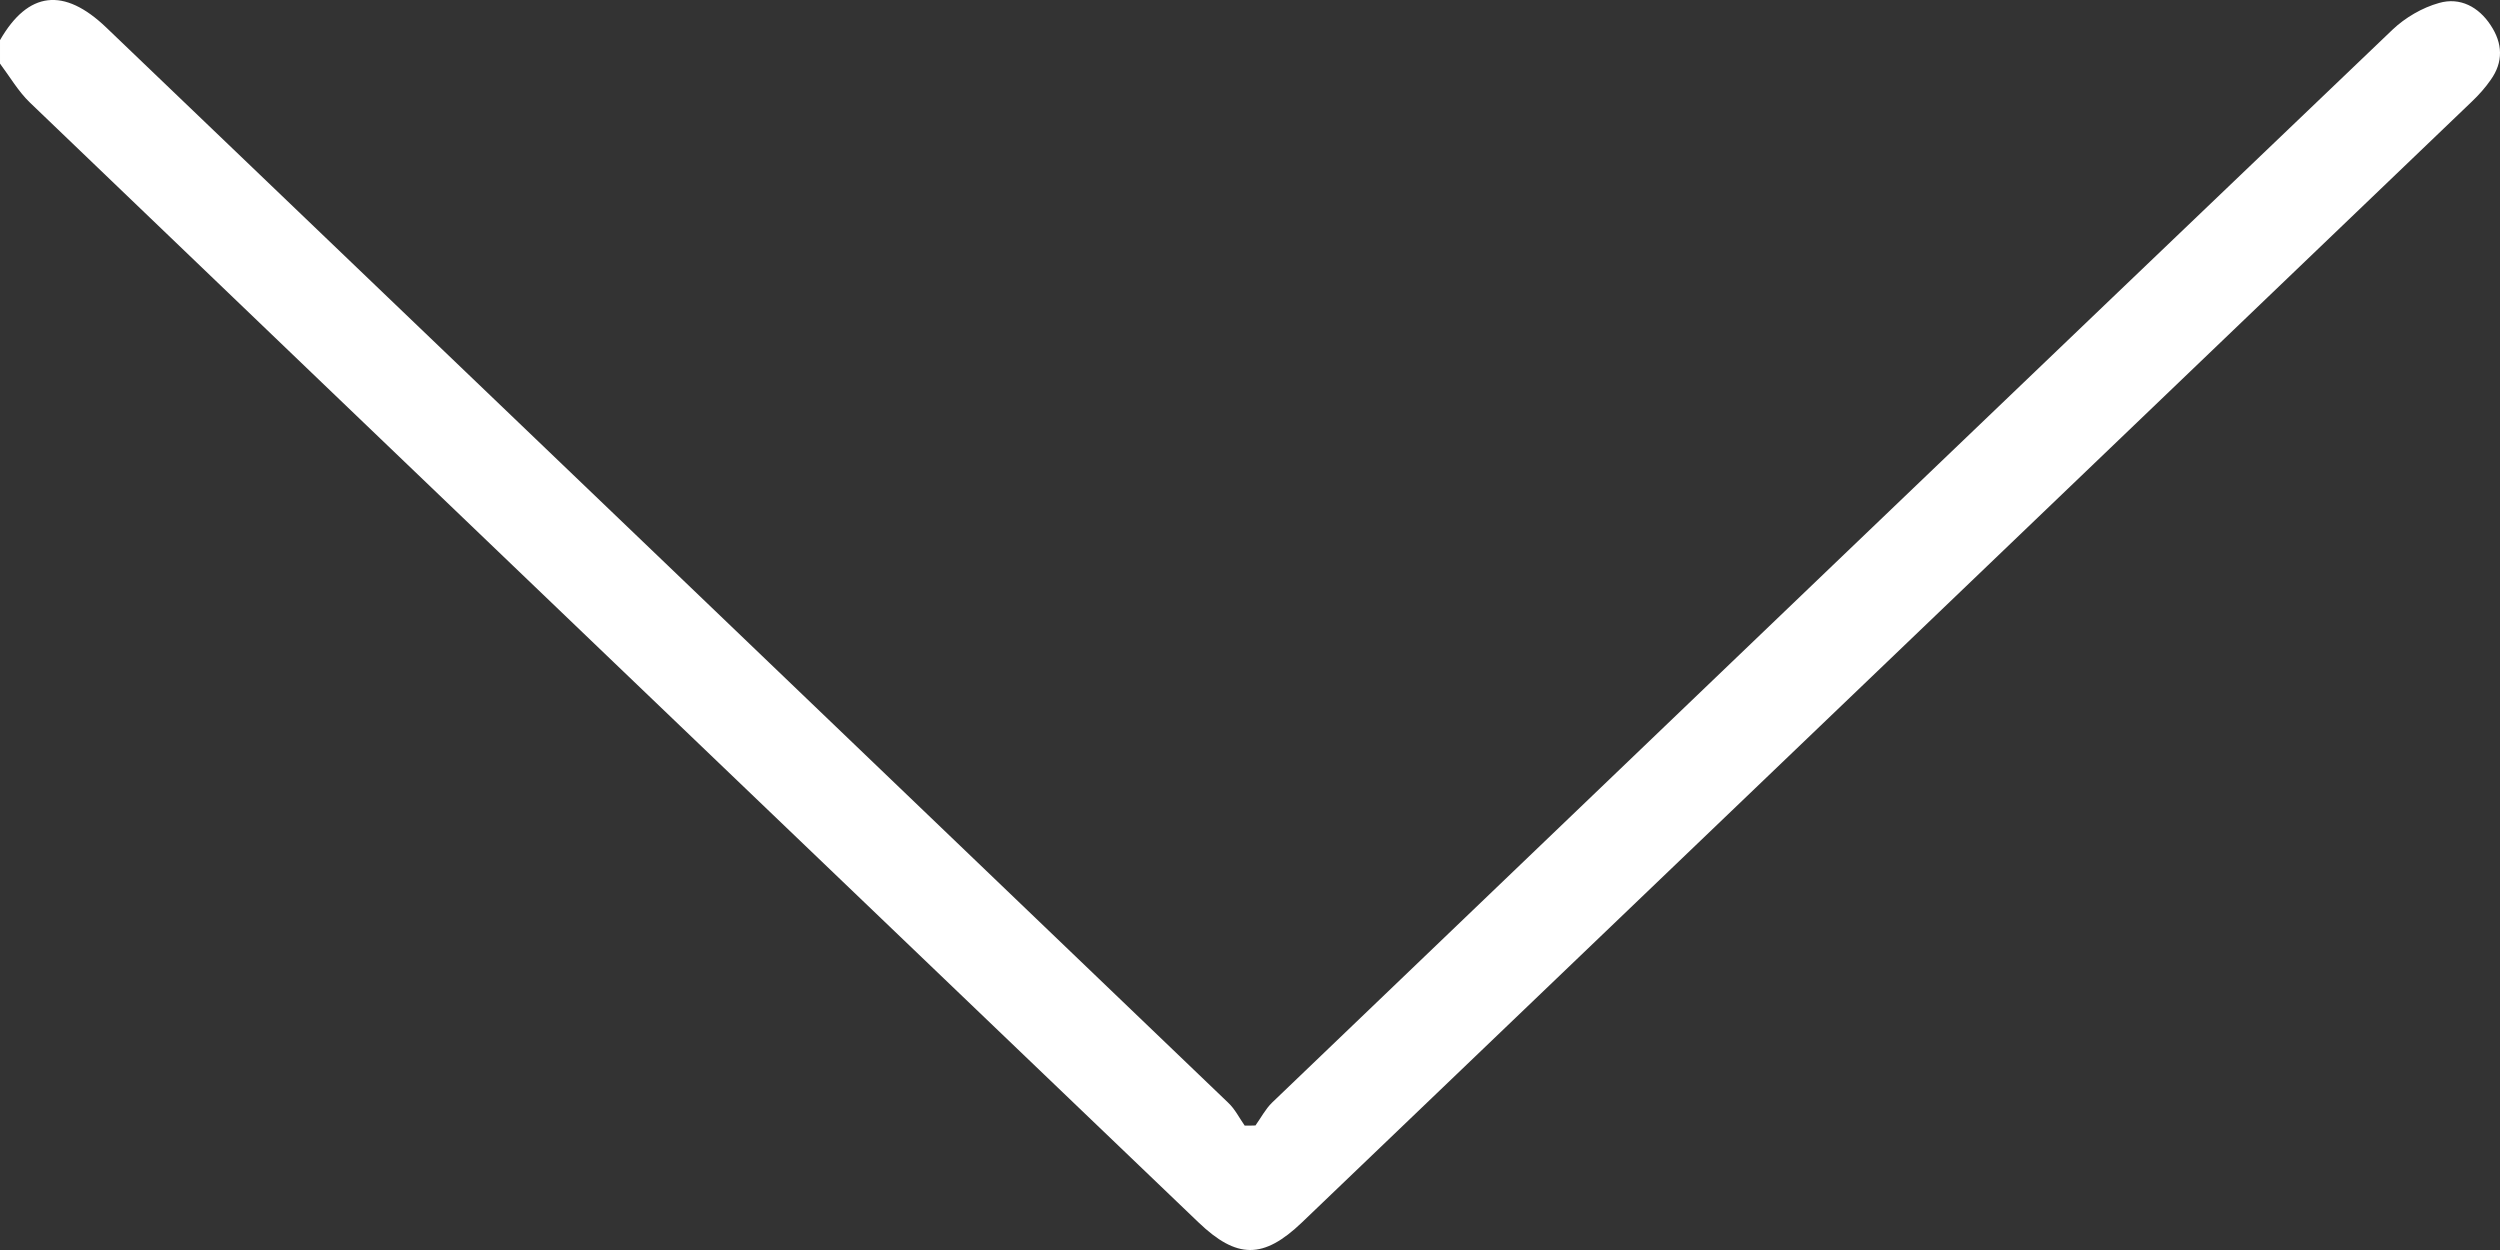 <svg width="16" height="8" viewBox="0 0 16 8" fill="none" xmlns="http://www.w3.org/2000/svg">
<rect x="0" y="0" width="16" height="8" fill="#333333" stroke="none"/>
<g clip-path="url(#clip0_2123_1656)">
<path d="M3.52769e-05 0.257C0.18 -0.056 0.409 -0.084 0.681 0.177C3.075 2.47 5.468 4.763 7.86 7.057C7.904 7.098 7.931 7.154 7.966 7.204C7.989 7.204 8.012 7.204 8.035 7.203C8.07 7.154 8.099 7.098 8.141 7.057C10.531 4.766 12.92 2.476 15.312 0.19C15.393 0.113 15.502 0.049 15.61 0.019C15.745 -0.02 15.864 0.045 15.94 0.161C16.017 0.277 16.023 0.396 15.94 0.512C15.906 0.561 15.865 0.607 15.821 0.649C13.325 3.041 10.829 5.433 8.332 7.824C8.086 8.059 7.916 8.059 7.669 7.822C5.176 5.434 2.683 3.047 0.192 0.657C0.117 0.585 0.063 0.491 3.52717e-05 0.407L3.52769e-05 0.258L3.52769e-05 0.257Z" fill="white"/>
</g>
<defs>
<clipPath id="clip0_2123_1656">
<rect width="8" height="16" fill="white" transform="translate(16) rotate(90)"/>
</clipPath>
</defs>
</svg>
